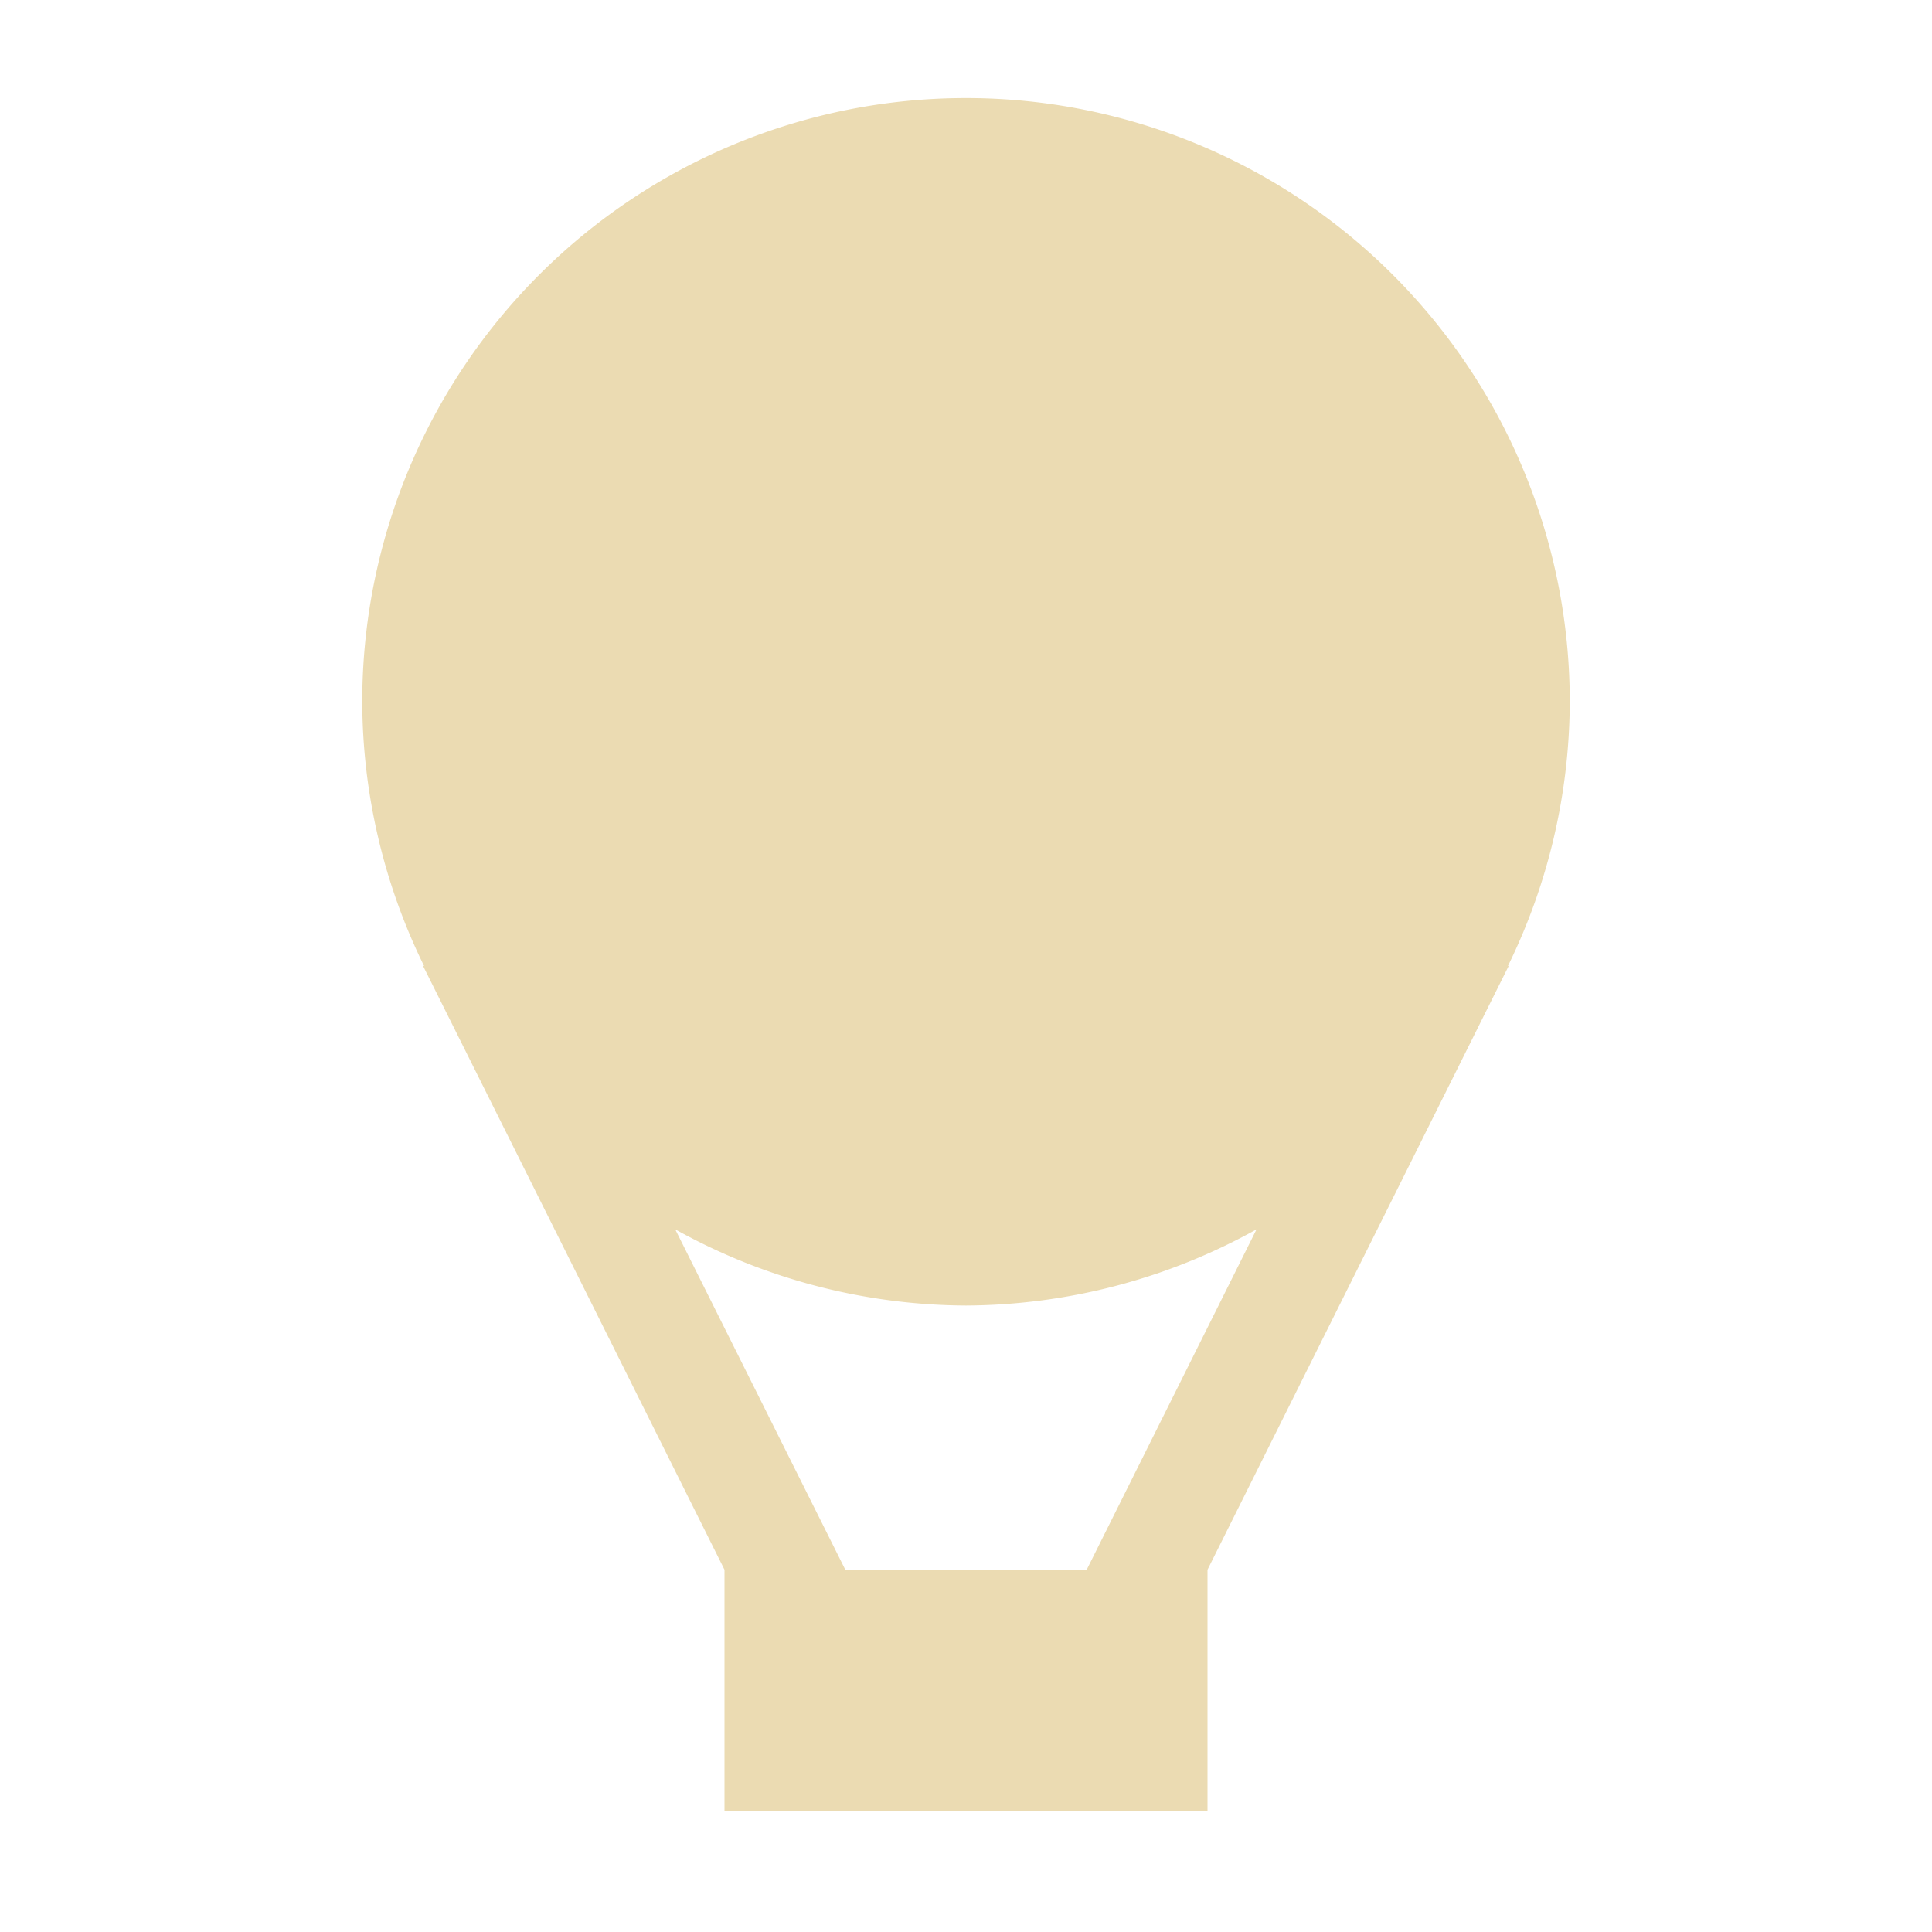 <svg width="16" height="16" version="1.1" xmlns="http://www.w3.org/2000/svg">
  <defs>
    <style id="current-color-scheme" type="text/css">.ColorScheme-Text { color:#ebdbb2; } .ColorScheme-Highlight { color:#458588; }</style>
  </defs>
  <path class="ColorScheme-Text" d="m8 0.812a5 5 0 0 0-5 5 5 5 0 0 0 0.512 2.188h-0.008l2.496 5v2h4v-2l2.494-5h-0.006a5 5 0 0 0 0.512-2.188 5 5 0 0 0-5-5zm-2.408 9.369a5 5 0 0 0 2.408 0.631 5 5 0 0 0 2.406-0.631l-1.406 2.818h-2l-1.408-2.818z" fill="currentColor"/>
</svg>
